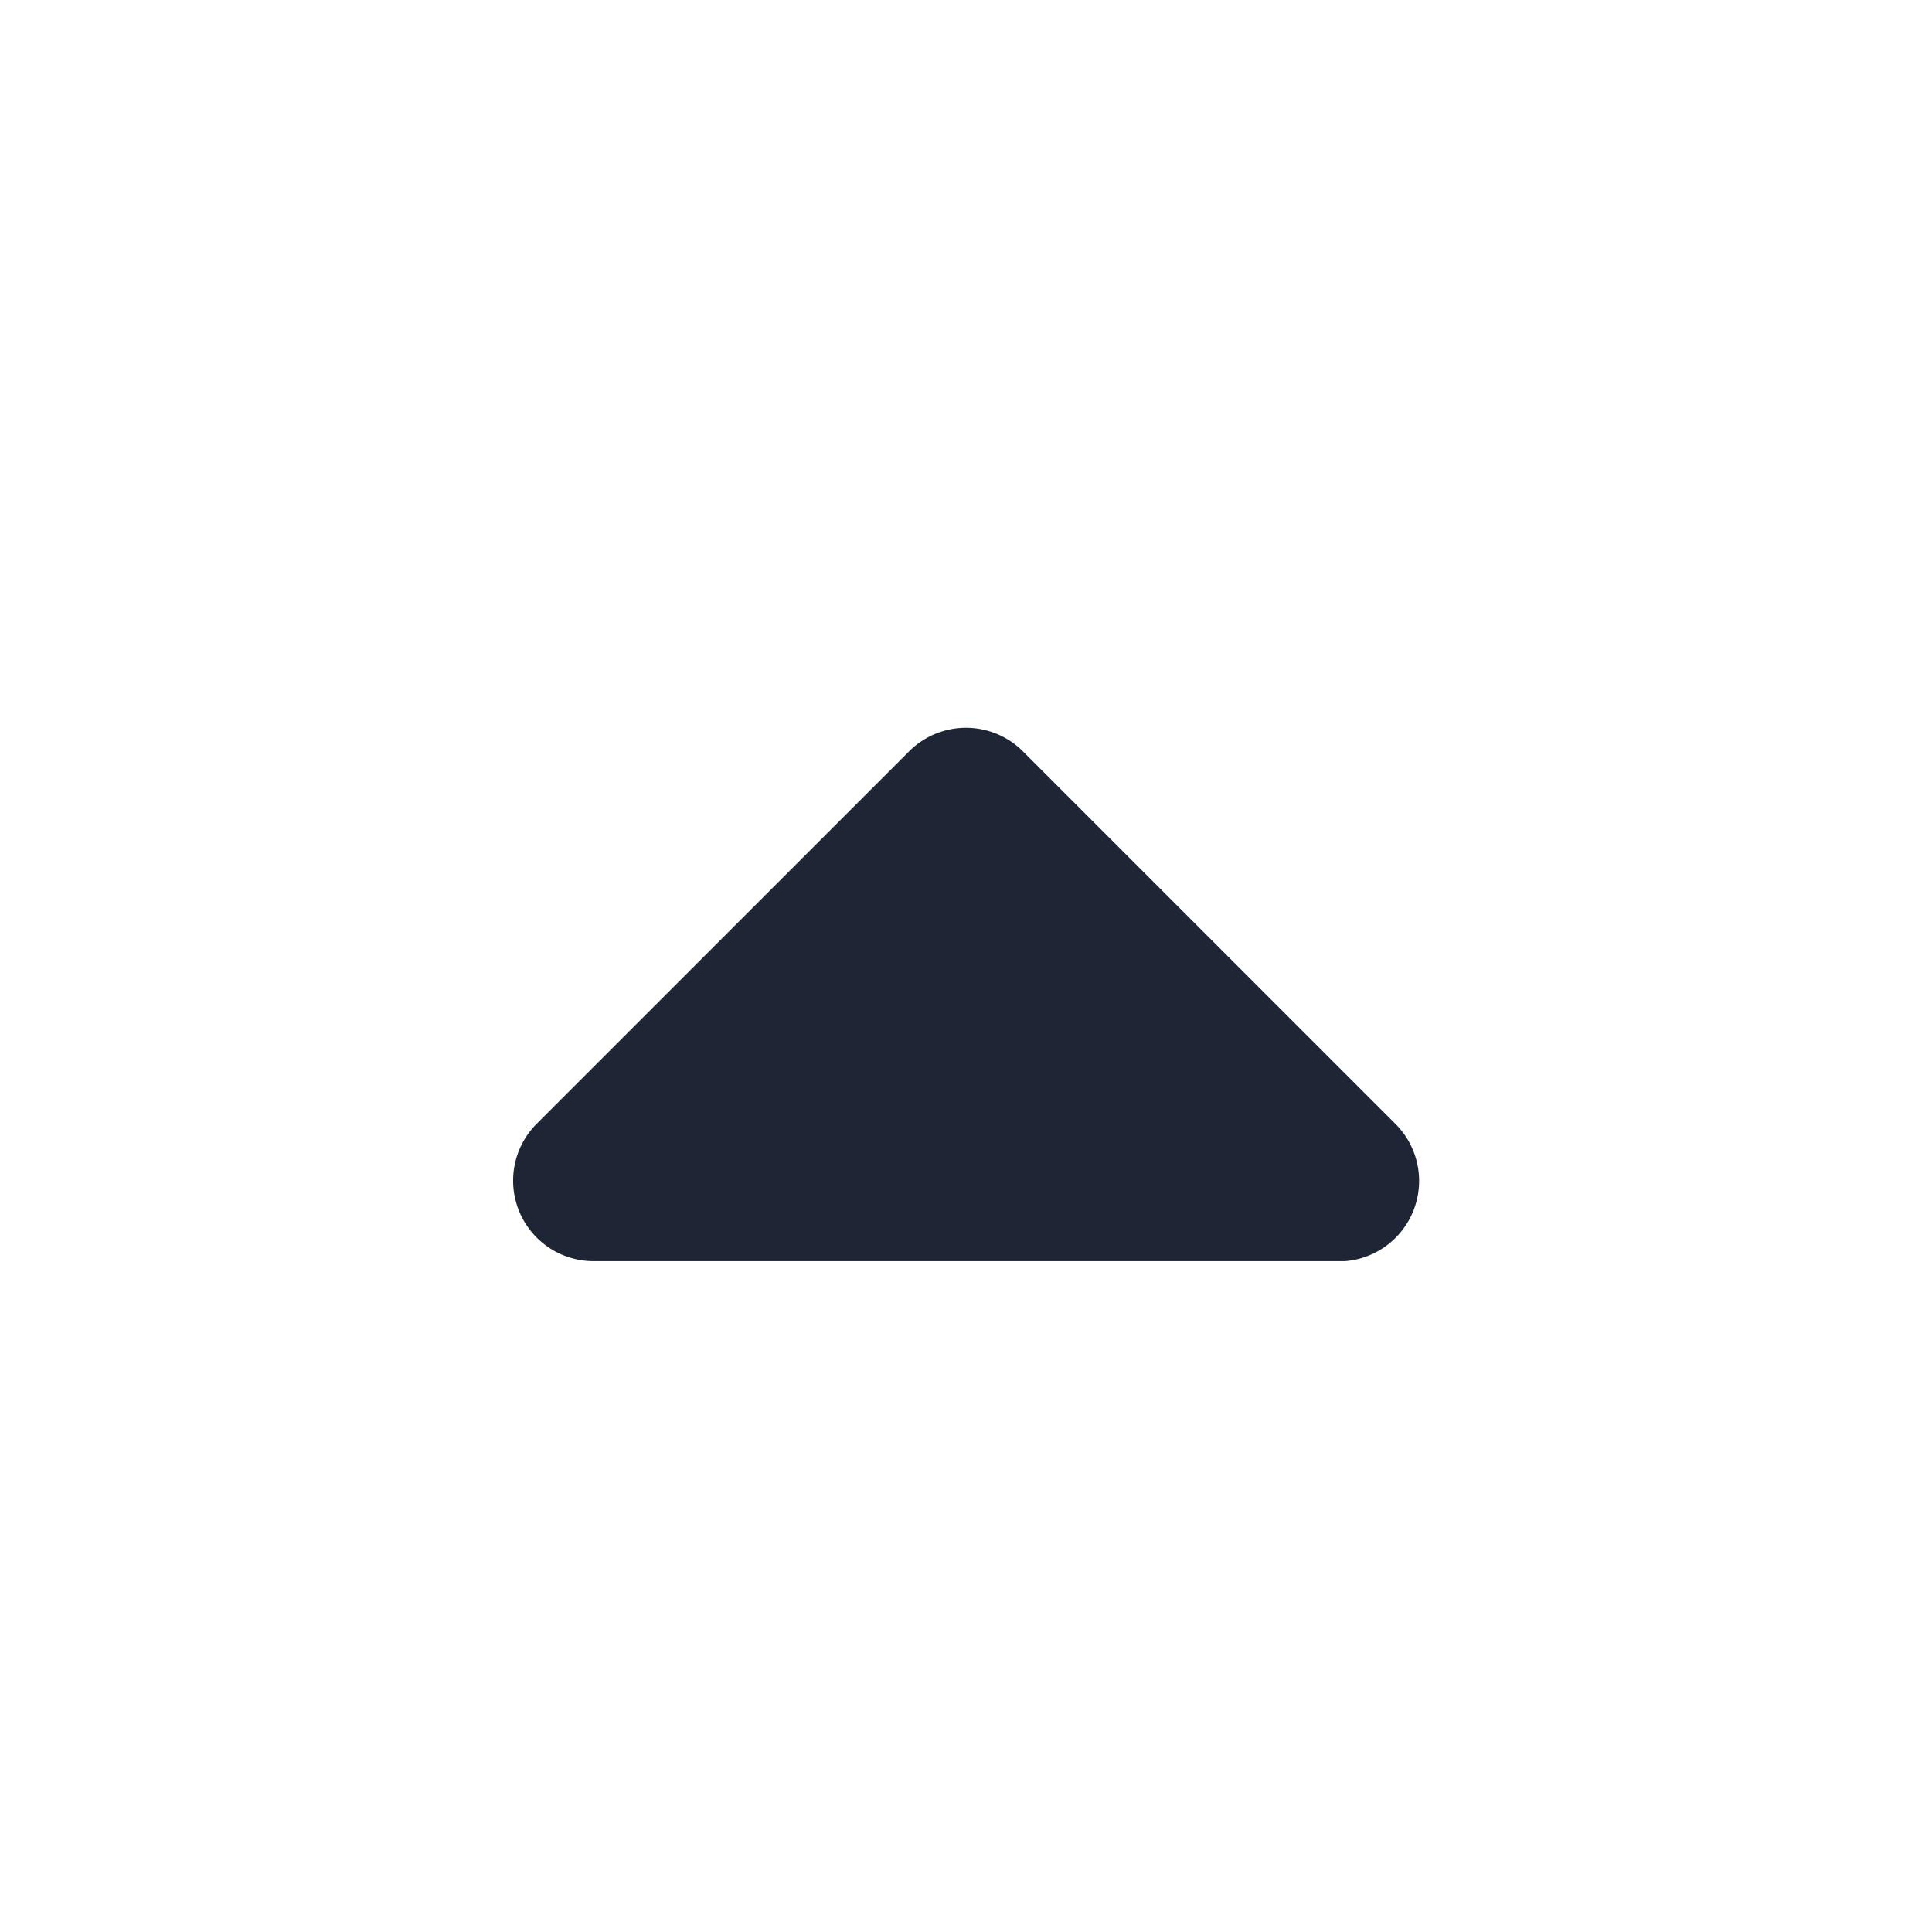 <svg xmlns="http://www.w3.org/2000/svg" viewBox="0 0 18 18"><defs><style>.cls-1{fill:#fff;}.cls-2{fill:#1e2535;}</style></defs><title>sort-up</title><g id="BG"><rect class="cls-1" width="18" height="18"/></g><g id="Icons"><path class="cls-2" d="M13,10.47,9.53,7A.75.75,0,0,0,8.47,7L5,10.47a.75.75,0,0,0,.53,1.28h7A.75.75,0,0,0,13,10.47Z"/></g></svg>